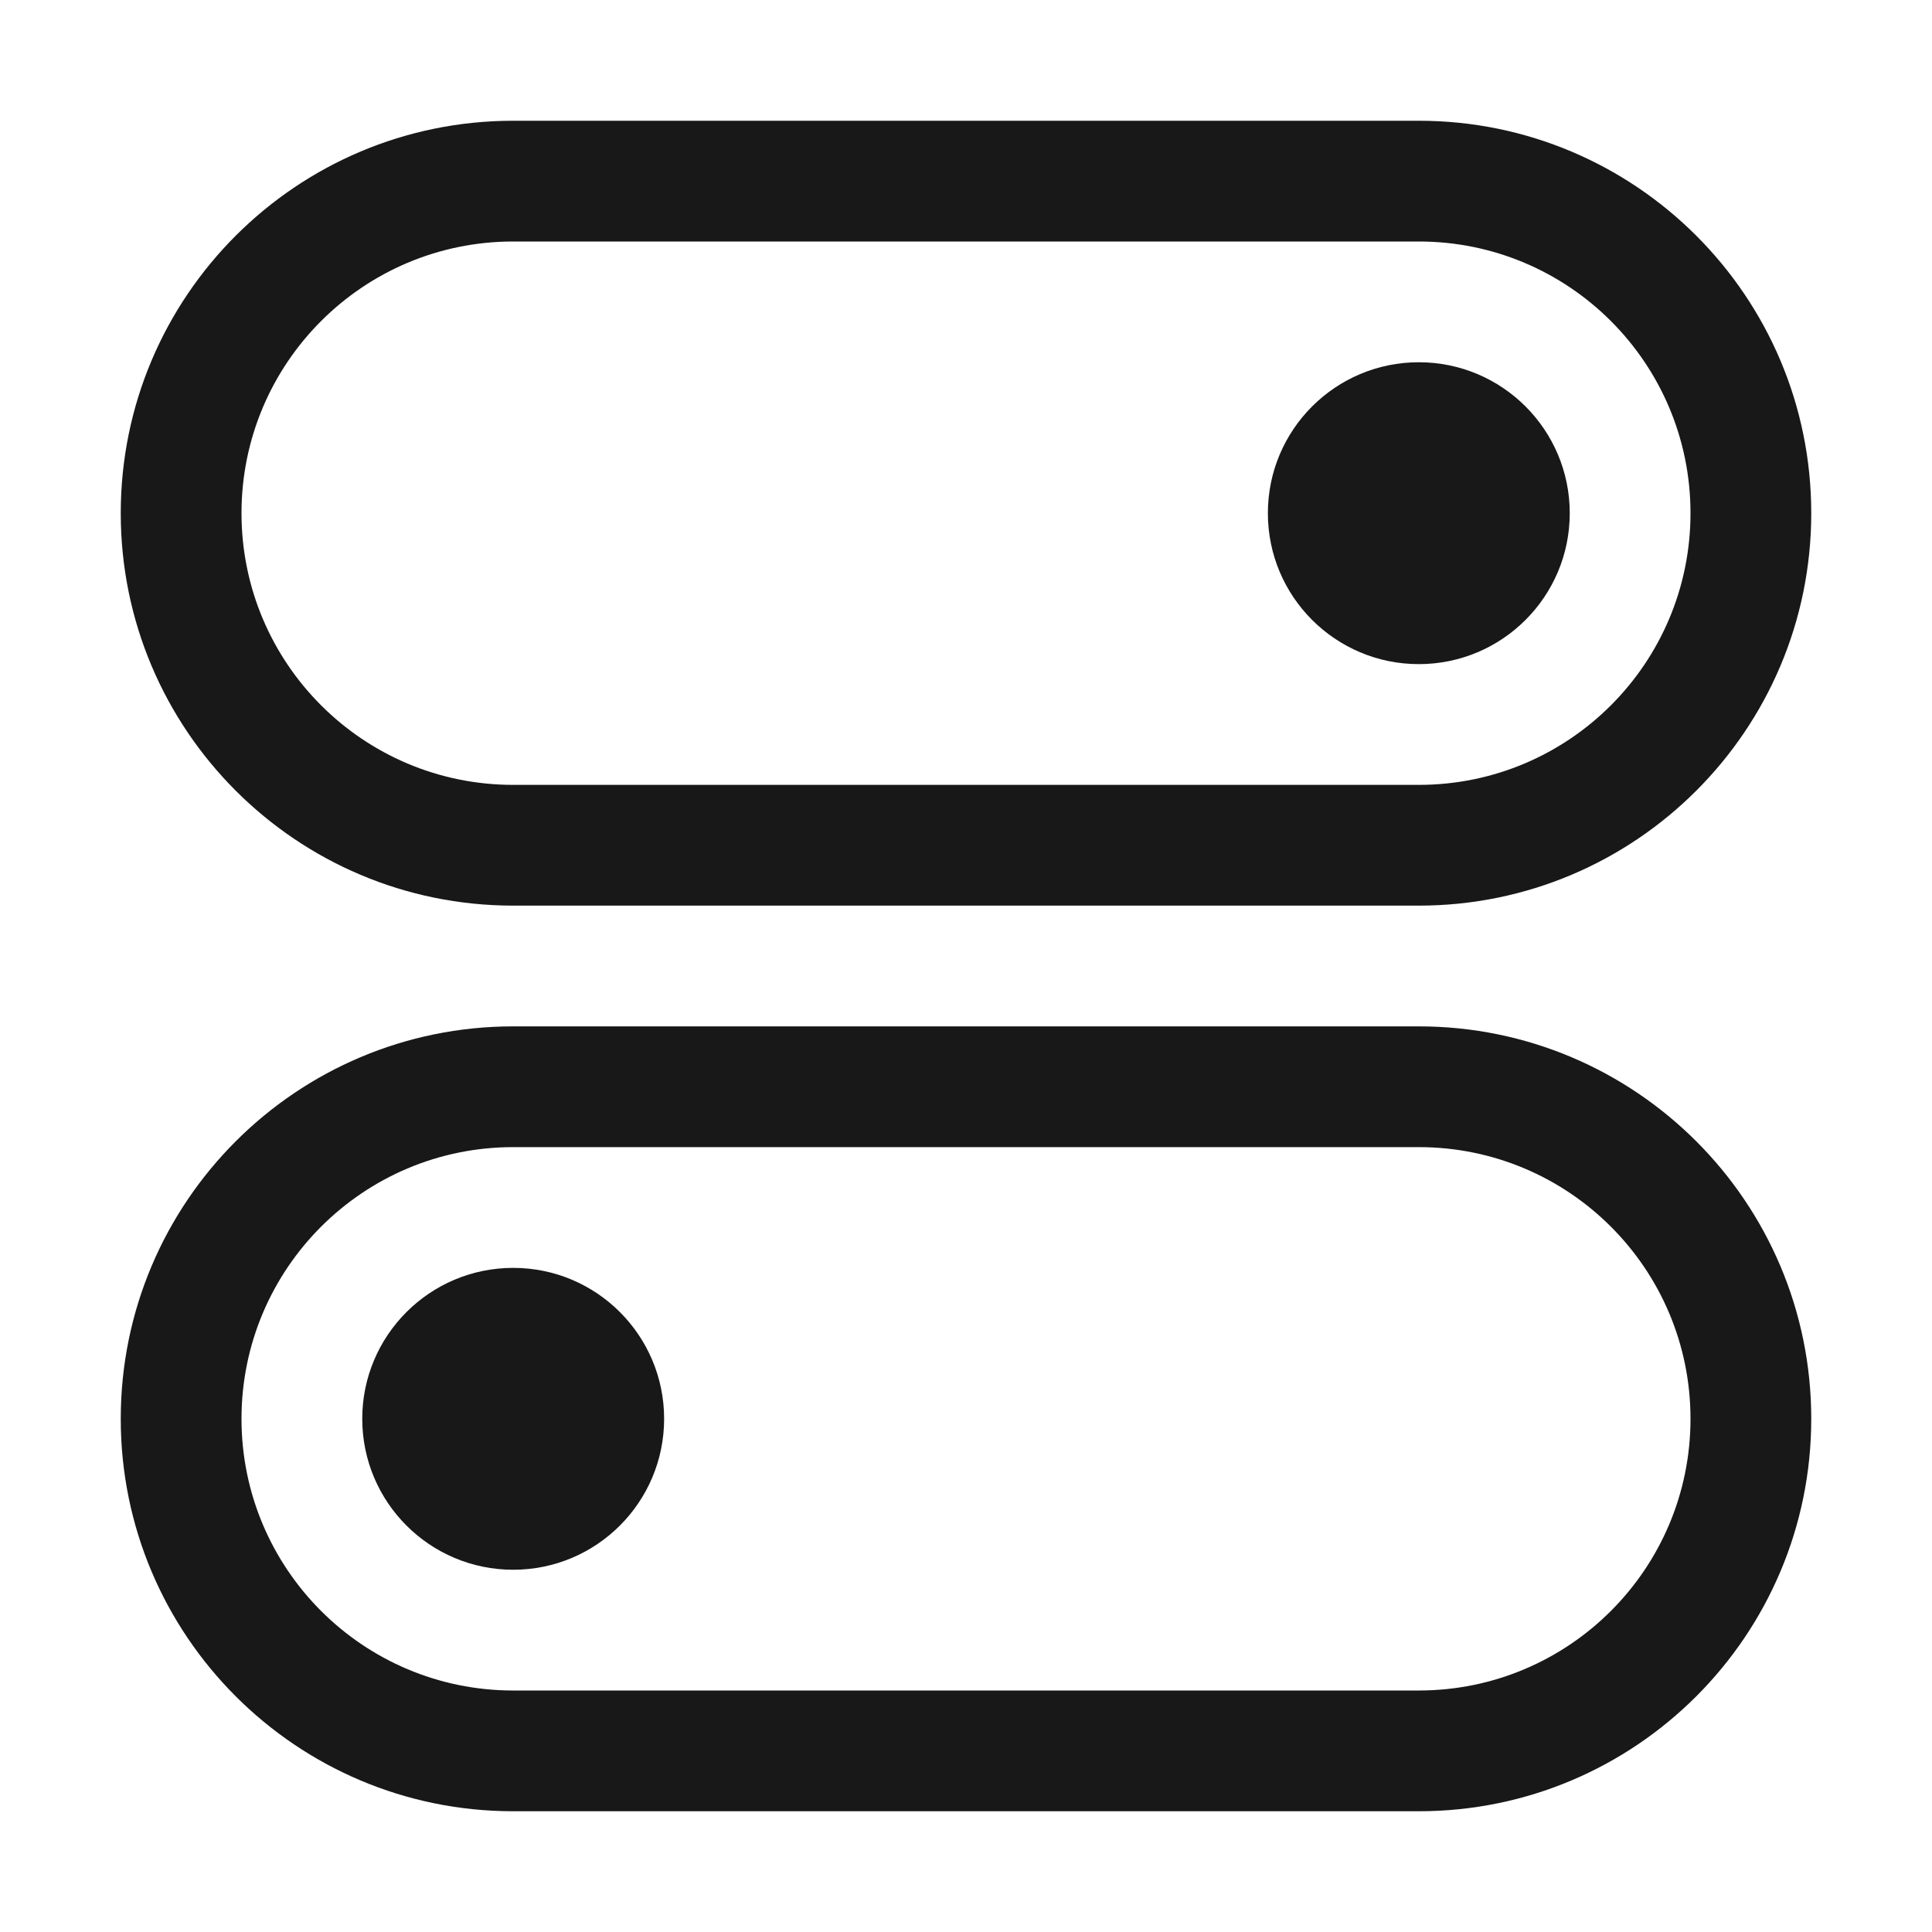 <svg width="24" height="24" viewBox="0 0 24 24" fill="none" xmlns="http://www.w3.org/2000/svg">
<path d="M19.5 6.375C19.5 7.411 18.66 8.25 17.625 8.25C16.59 8.25 15.75 7.411 15.75 6.375C15.75 5.339 16.59 4.5 17.625 4.5C18.66 4.5 19.5 5.339 19.5 6.375Z" fill="#181818"/>
<path fill-rule="evenodd" clip-rule="evenodd" d="M1.5 6.375C1.5 3.683 3.683 1.5 6.375 1.5H17.625C20.317 1.5 22.5 3.683 22.5 6.375C22.5 9.067 20.317 11.25 17.625 11.25H6.375C3.683 11.25 1.5 9.067 1.5 6.375ZM6.375 3H17.625C19.489 3 21 4.511 21 6.375C21 8.239 19.489 9.75 17.625 9.75H6.375C4.511 9.75 3 8.239 3 6.375C3 4.511 4.511 3 6.375 3Z" fill="#181818"/>
<path d="M6.375 19.5C7.411 19.5 8.25 18.66 8.25 17.625C8.25 16.59 7.411 15.75 6.375 15.75C5.339 15.75 4.5 16.59 4.5 17.625C4.5 18.66 5.339 19.5 6.375 19.5Z" fill="#181818"/>
<path fill-rule="evenodd" clip-rule="evenodd" d="M1.5 17.625C1.5 14.933 3.683 12.75 6.375 12.75H17.625C20.317 12.75 22.5 14.933 22.5 17.625C22.5 20.317 20.317 22.5 17.625 22.5H6.375C3.683 22.5 1.5 20.317 1.5 17.625ZM6.375 14.25H17.625C19.489 14.25 21 15.761 21 17.625C21 19.489 19.489 21 17.625 21H6.375C4.511 21 3 19.489 3 17.625C3 15.761 4.511 14.25 6.375 14.25Z" fill="#181818"/>
</svg>
